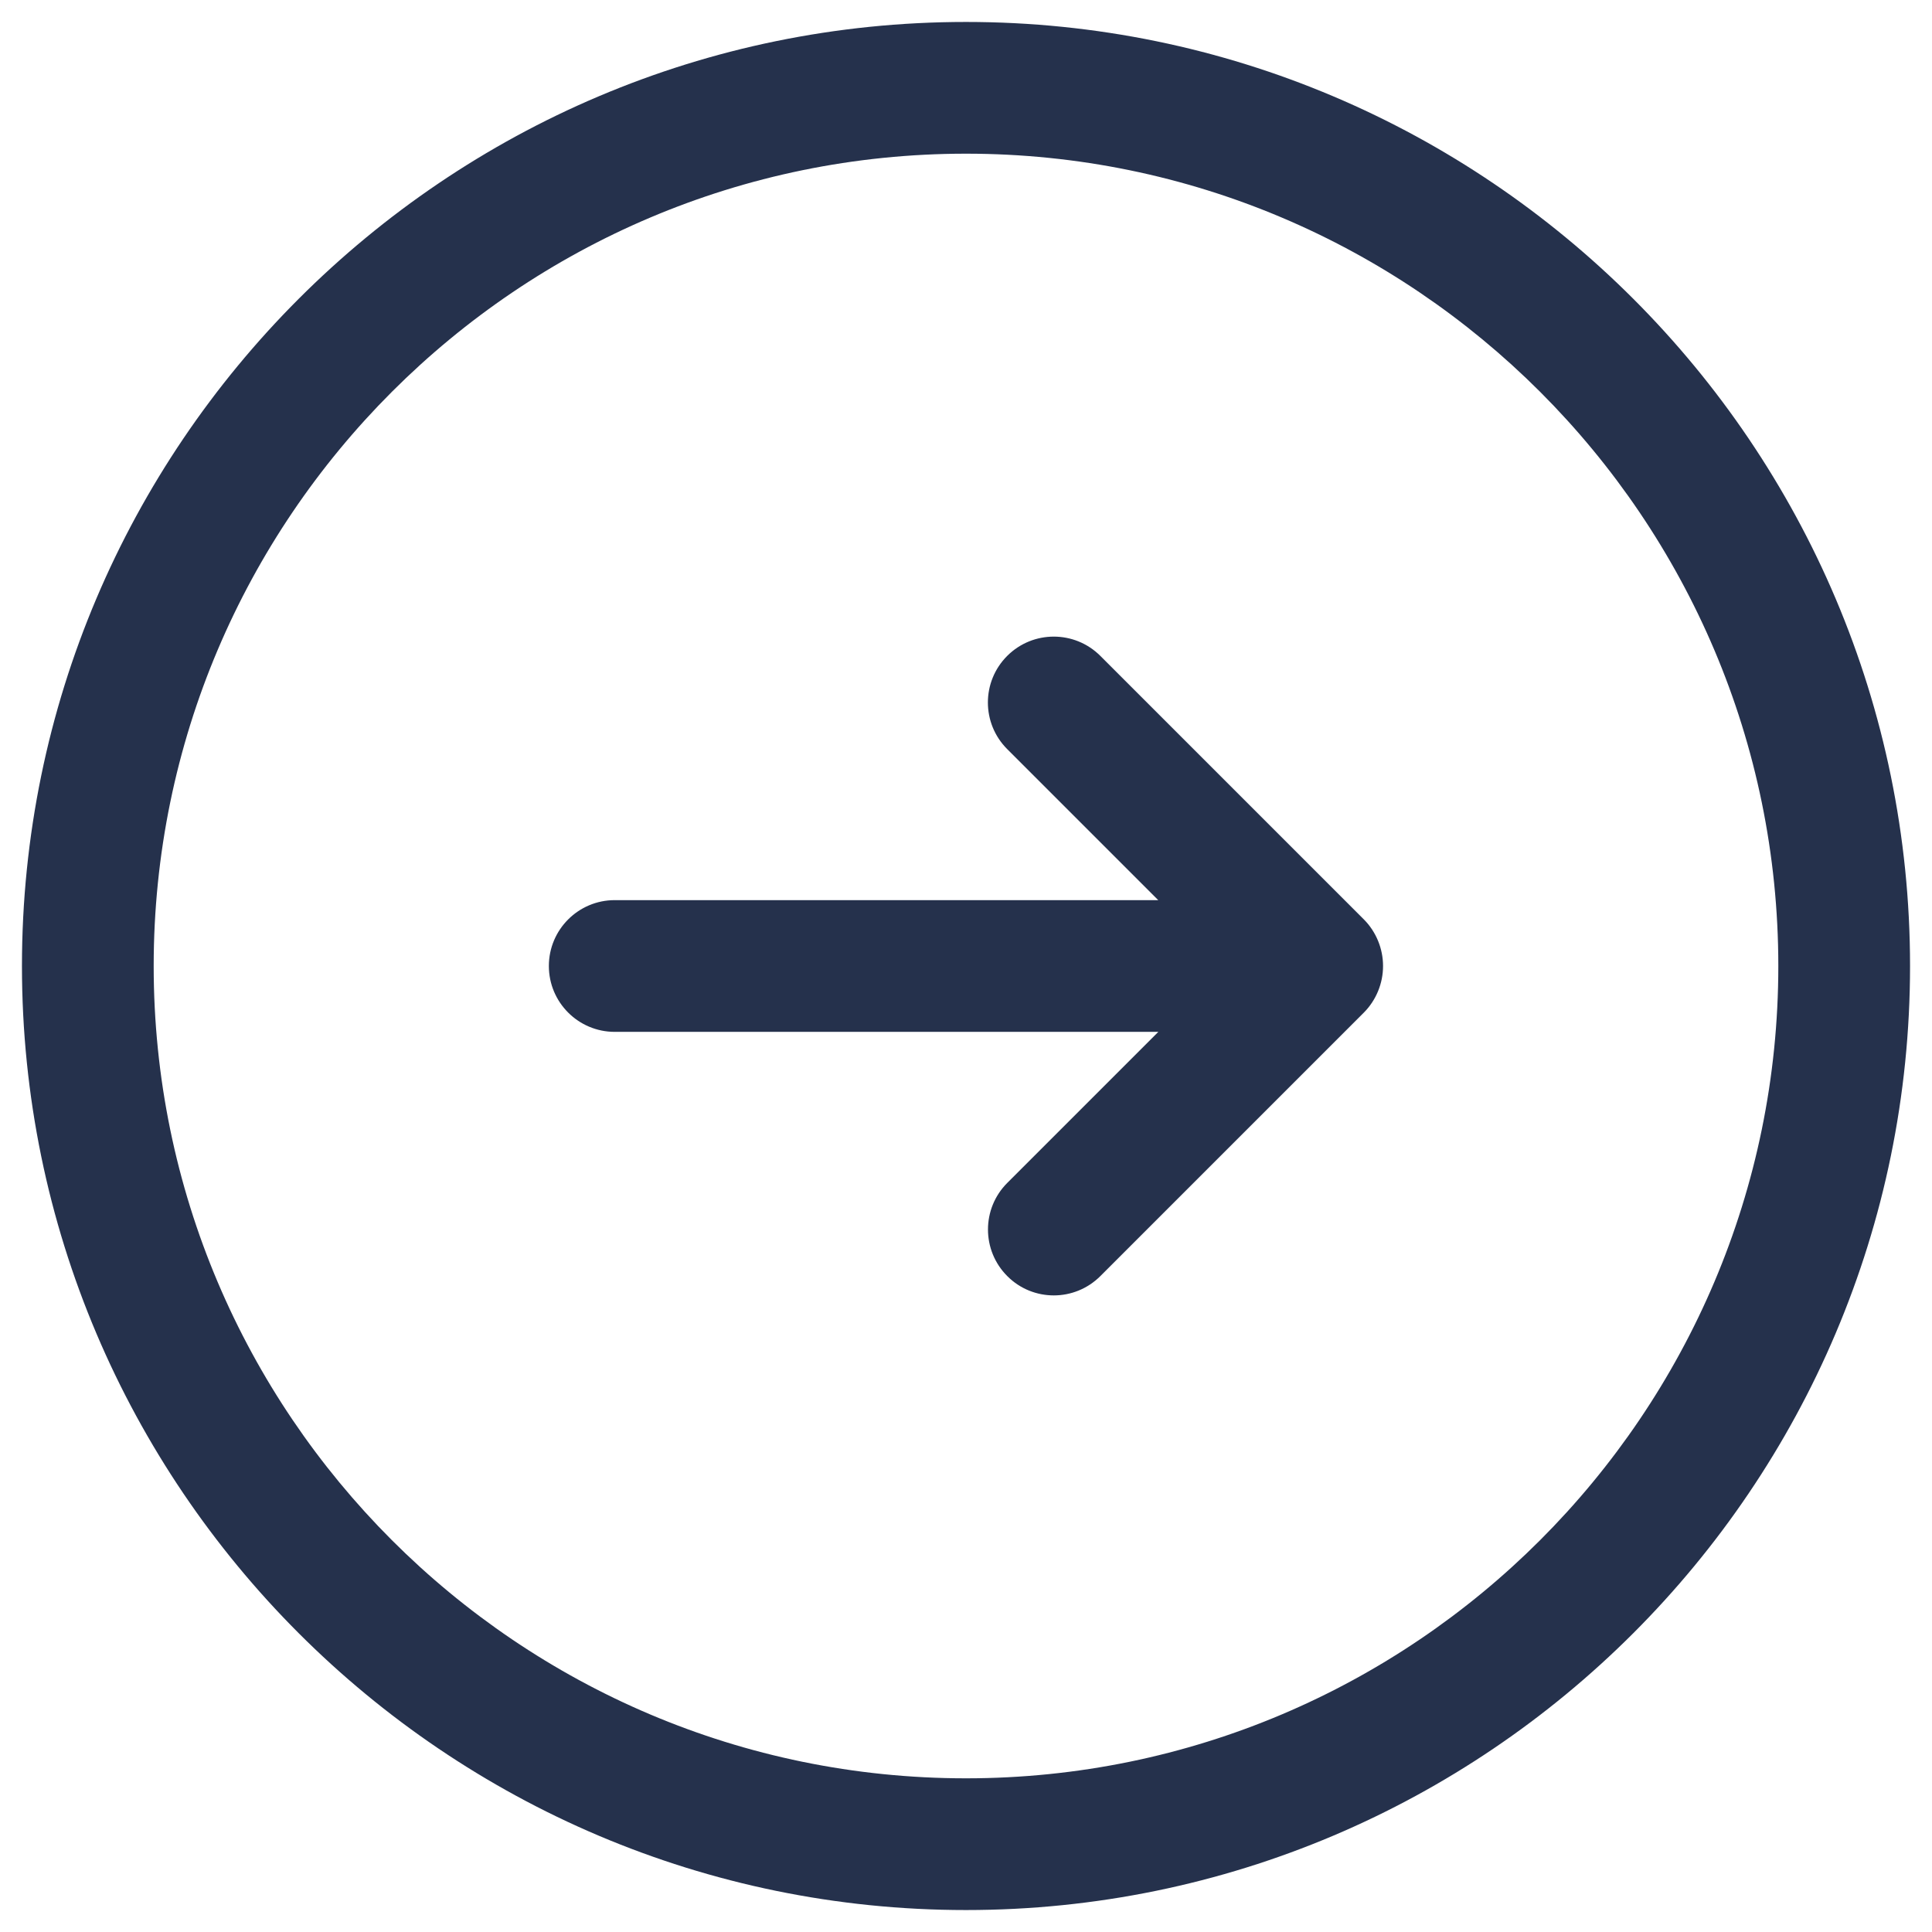 <svg width="22" height="22" viewBox="0 0 22 22" fill="none" xmlns="http://www.w3.org/2000/svg">
<path d="M11 0.25C5.072 0.25 0.25 5.072 0.25 11C0.25 16.928 5.072 21.75 11 21.75C16.928 21.75 21.75 16.928 21.75 11C21.75 5.072 16.928 0.25 11 0.25ZM11 20.25C5.899 20.25 1.75 16.101 1.75 11C1.75 5.899 5.899 1.75 11 1.75C16.101 1.75 20.25 5.899 20.25 11C20.25 16.101 16.101 20.25 11 20.25ZM15.692 11.287C15.654 11.379 15.599 11.462 15.53 11.531L12.53 14.531C12.384 14.677 12.192 14.751 12 14.751C11.808 14.751 11.616 14.678 11.47 14.531C11.177 14.238 11.177 13.763 11.47 13.47L13.19 11.75H7C6.586 11.75 6.25 11.414 6.25 11C6.25 10.586 6.586 10.25 7 10.25H13.189L11.469 8.53C11.176 8.237 11.176 7.762 11.469 7.469C11.762 7.176 12.237 7.176 12.53 7.469L15.53 10.469C15.599 10.538 15.654 10.621 15.692 10.713C15.768 10.897 15.768 11.103 15.692 11.287Z" fill="#25314C"/>
</svg>
